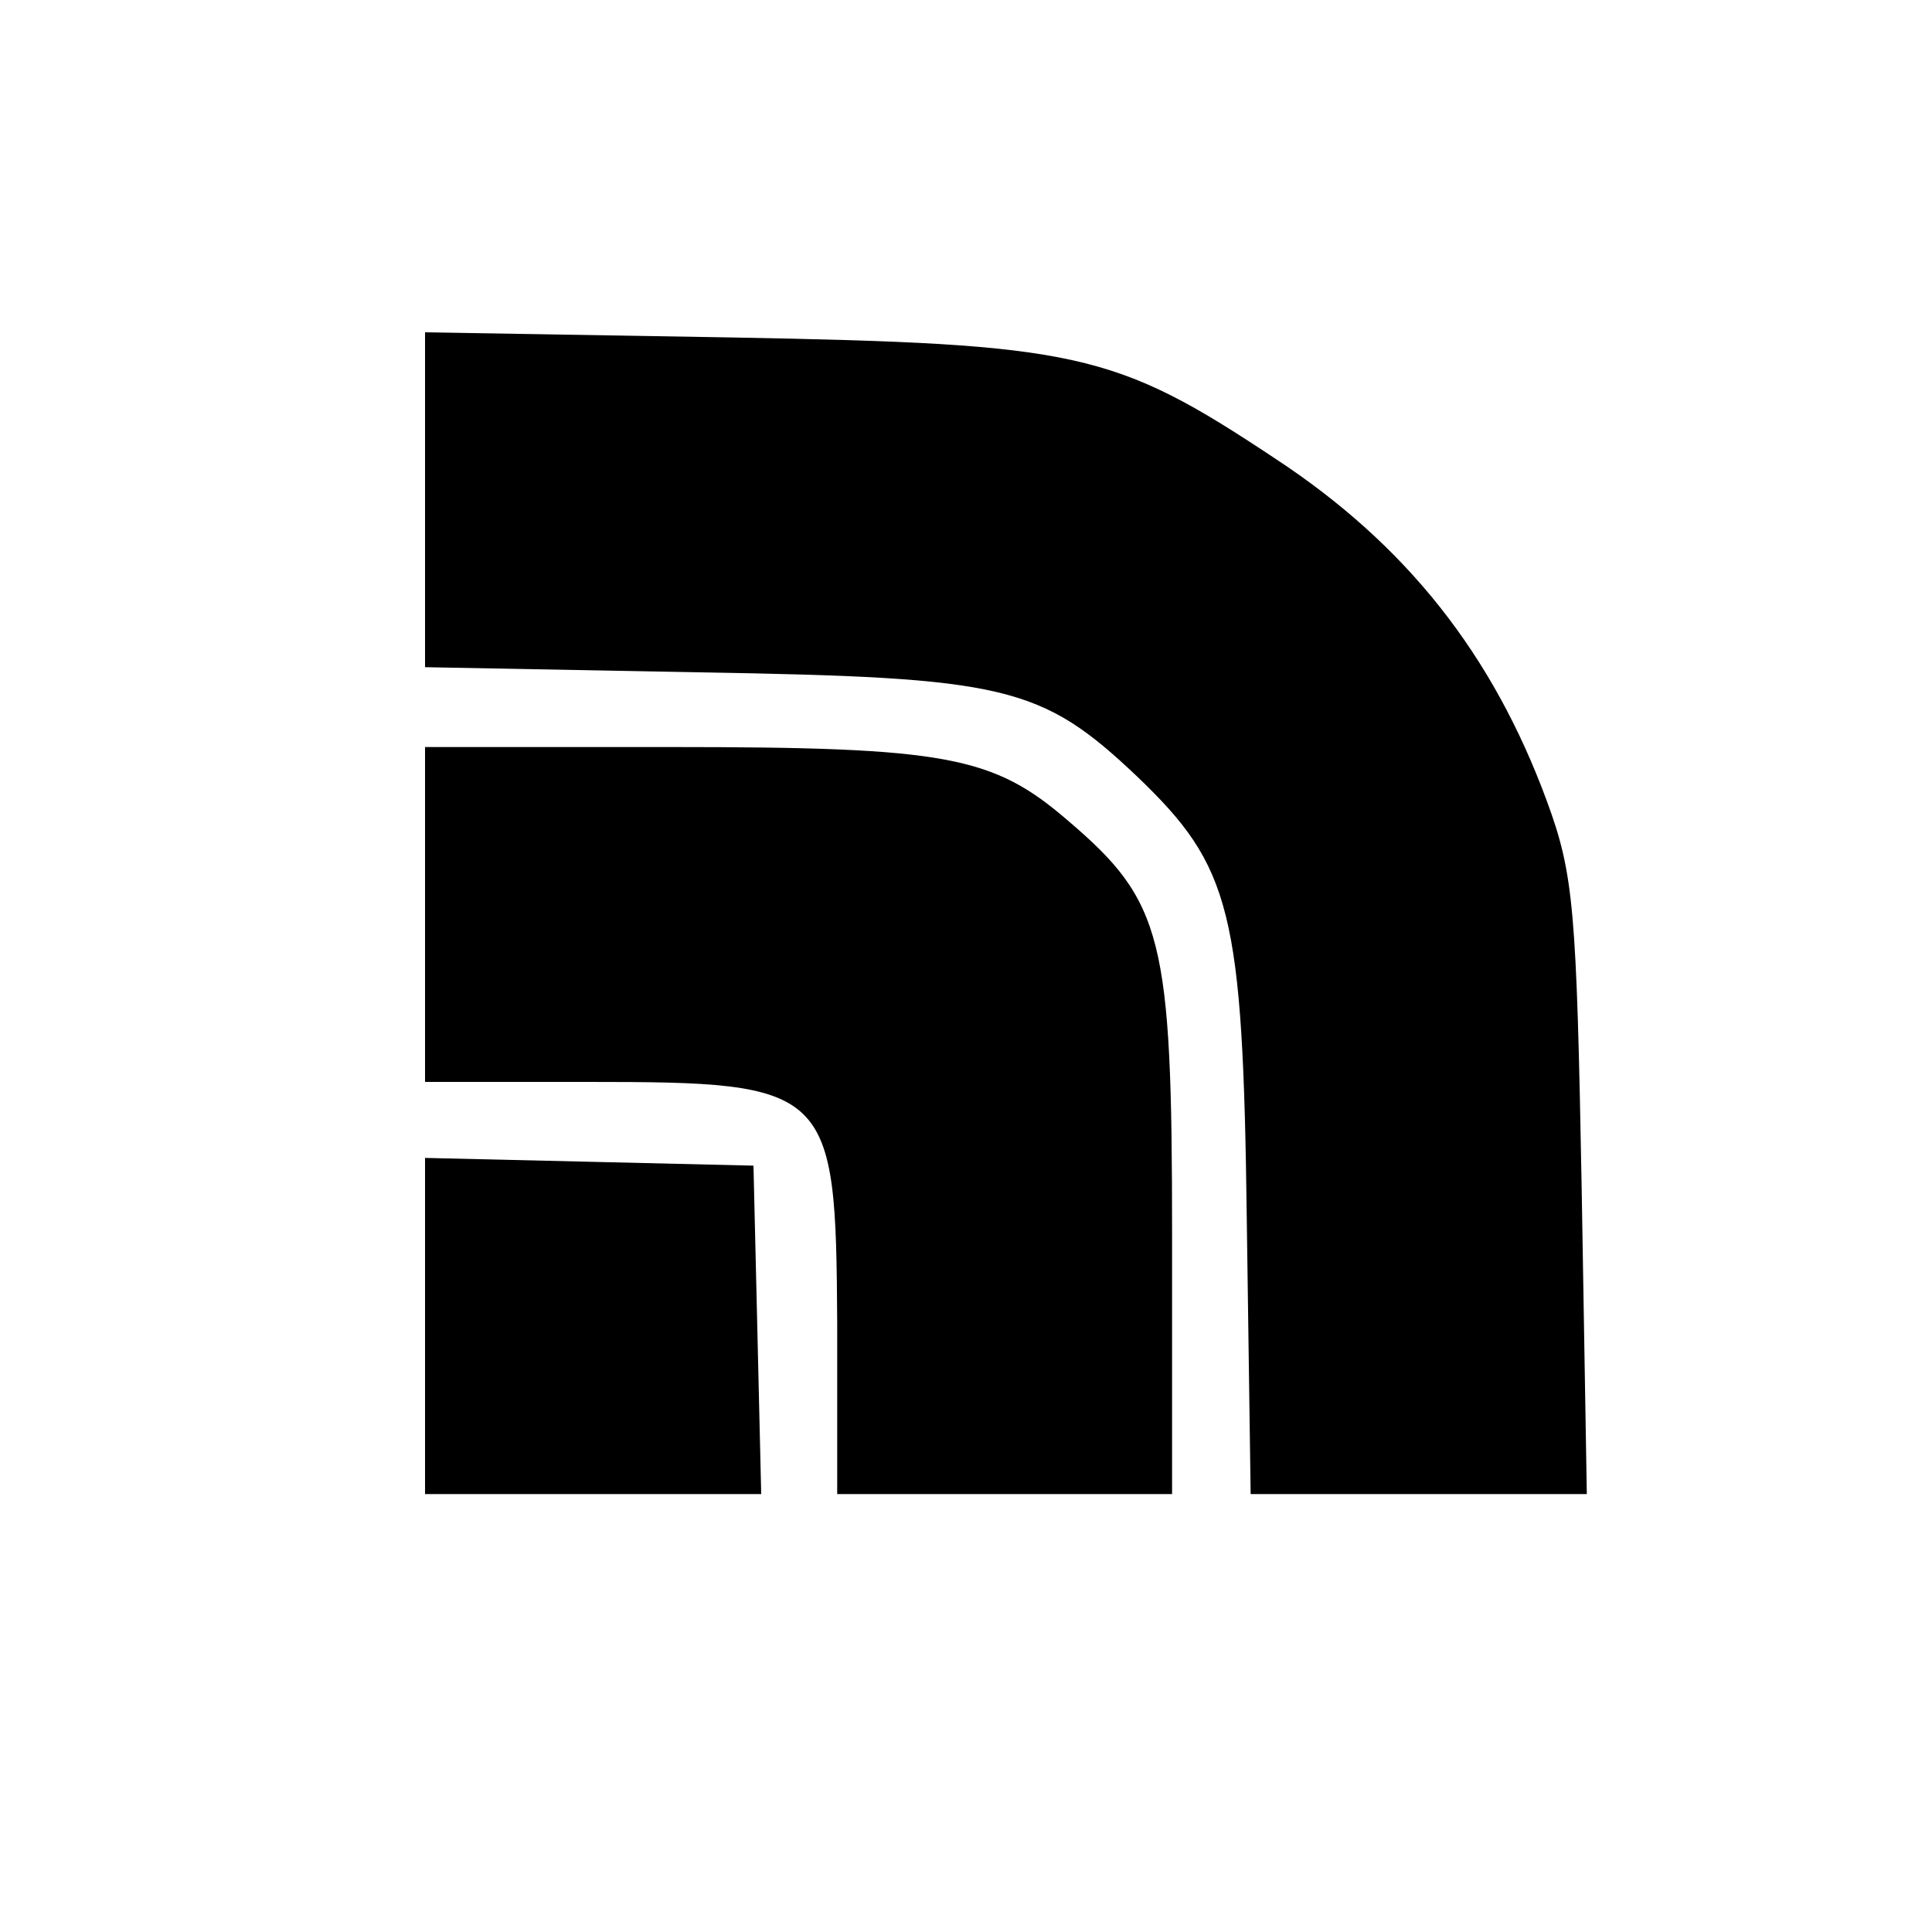 <?xml version="1.0" standalone="no"?>
<!DOCTYPE svg PUBLIC "-//W3C//DTD SVG 20010904//EN"
 "http://www.w3.org/TR/2001/REC-SVG-20010904/DTD/svg10.dtd">
<svg version="1.0" xmlns="http://www.w3.org/2000/svg"
 width="150pt" height="150pt" viewBox="0 0 150 150"
 preserveAspectRatio="xMidYMid meet">

<g transform="translate(0,150) scale(0.1,-0.1)"
fill="#000000" stroke="none">
<path d="M330 1112 l0 -130 213 -4 c238 -4 265 -10 340 -81 73 -70 82 -104 85
-344 l3 -213 131 0 130 0 -4 238 c-4 216 -6 243 -27 300 -42 114 -109 199
-211 266 -125 83 -153 89 -422 94 l-238 4 0 -130z"/>
<path d="M330 790 l0 -130 126 0 c189 0 193 -4 194 -187 l0 -133 130 0 130 0
0 202 c0 230 -7 258 -81 321 -58 50 -94 57 -308 57 l-191 0 0 -130z"/>
<path d="M330 470 l0 -130 130 0 131 0 -3 128 -3 127 -127 3 -128 3 0 -131z"/>
</g>
</svg>
